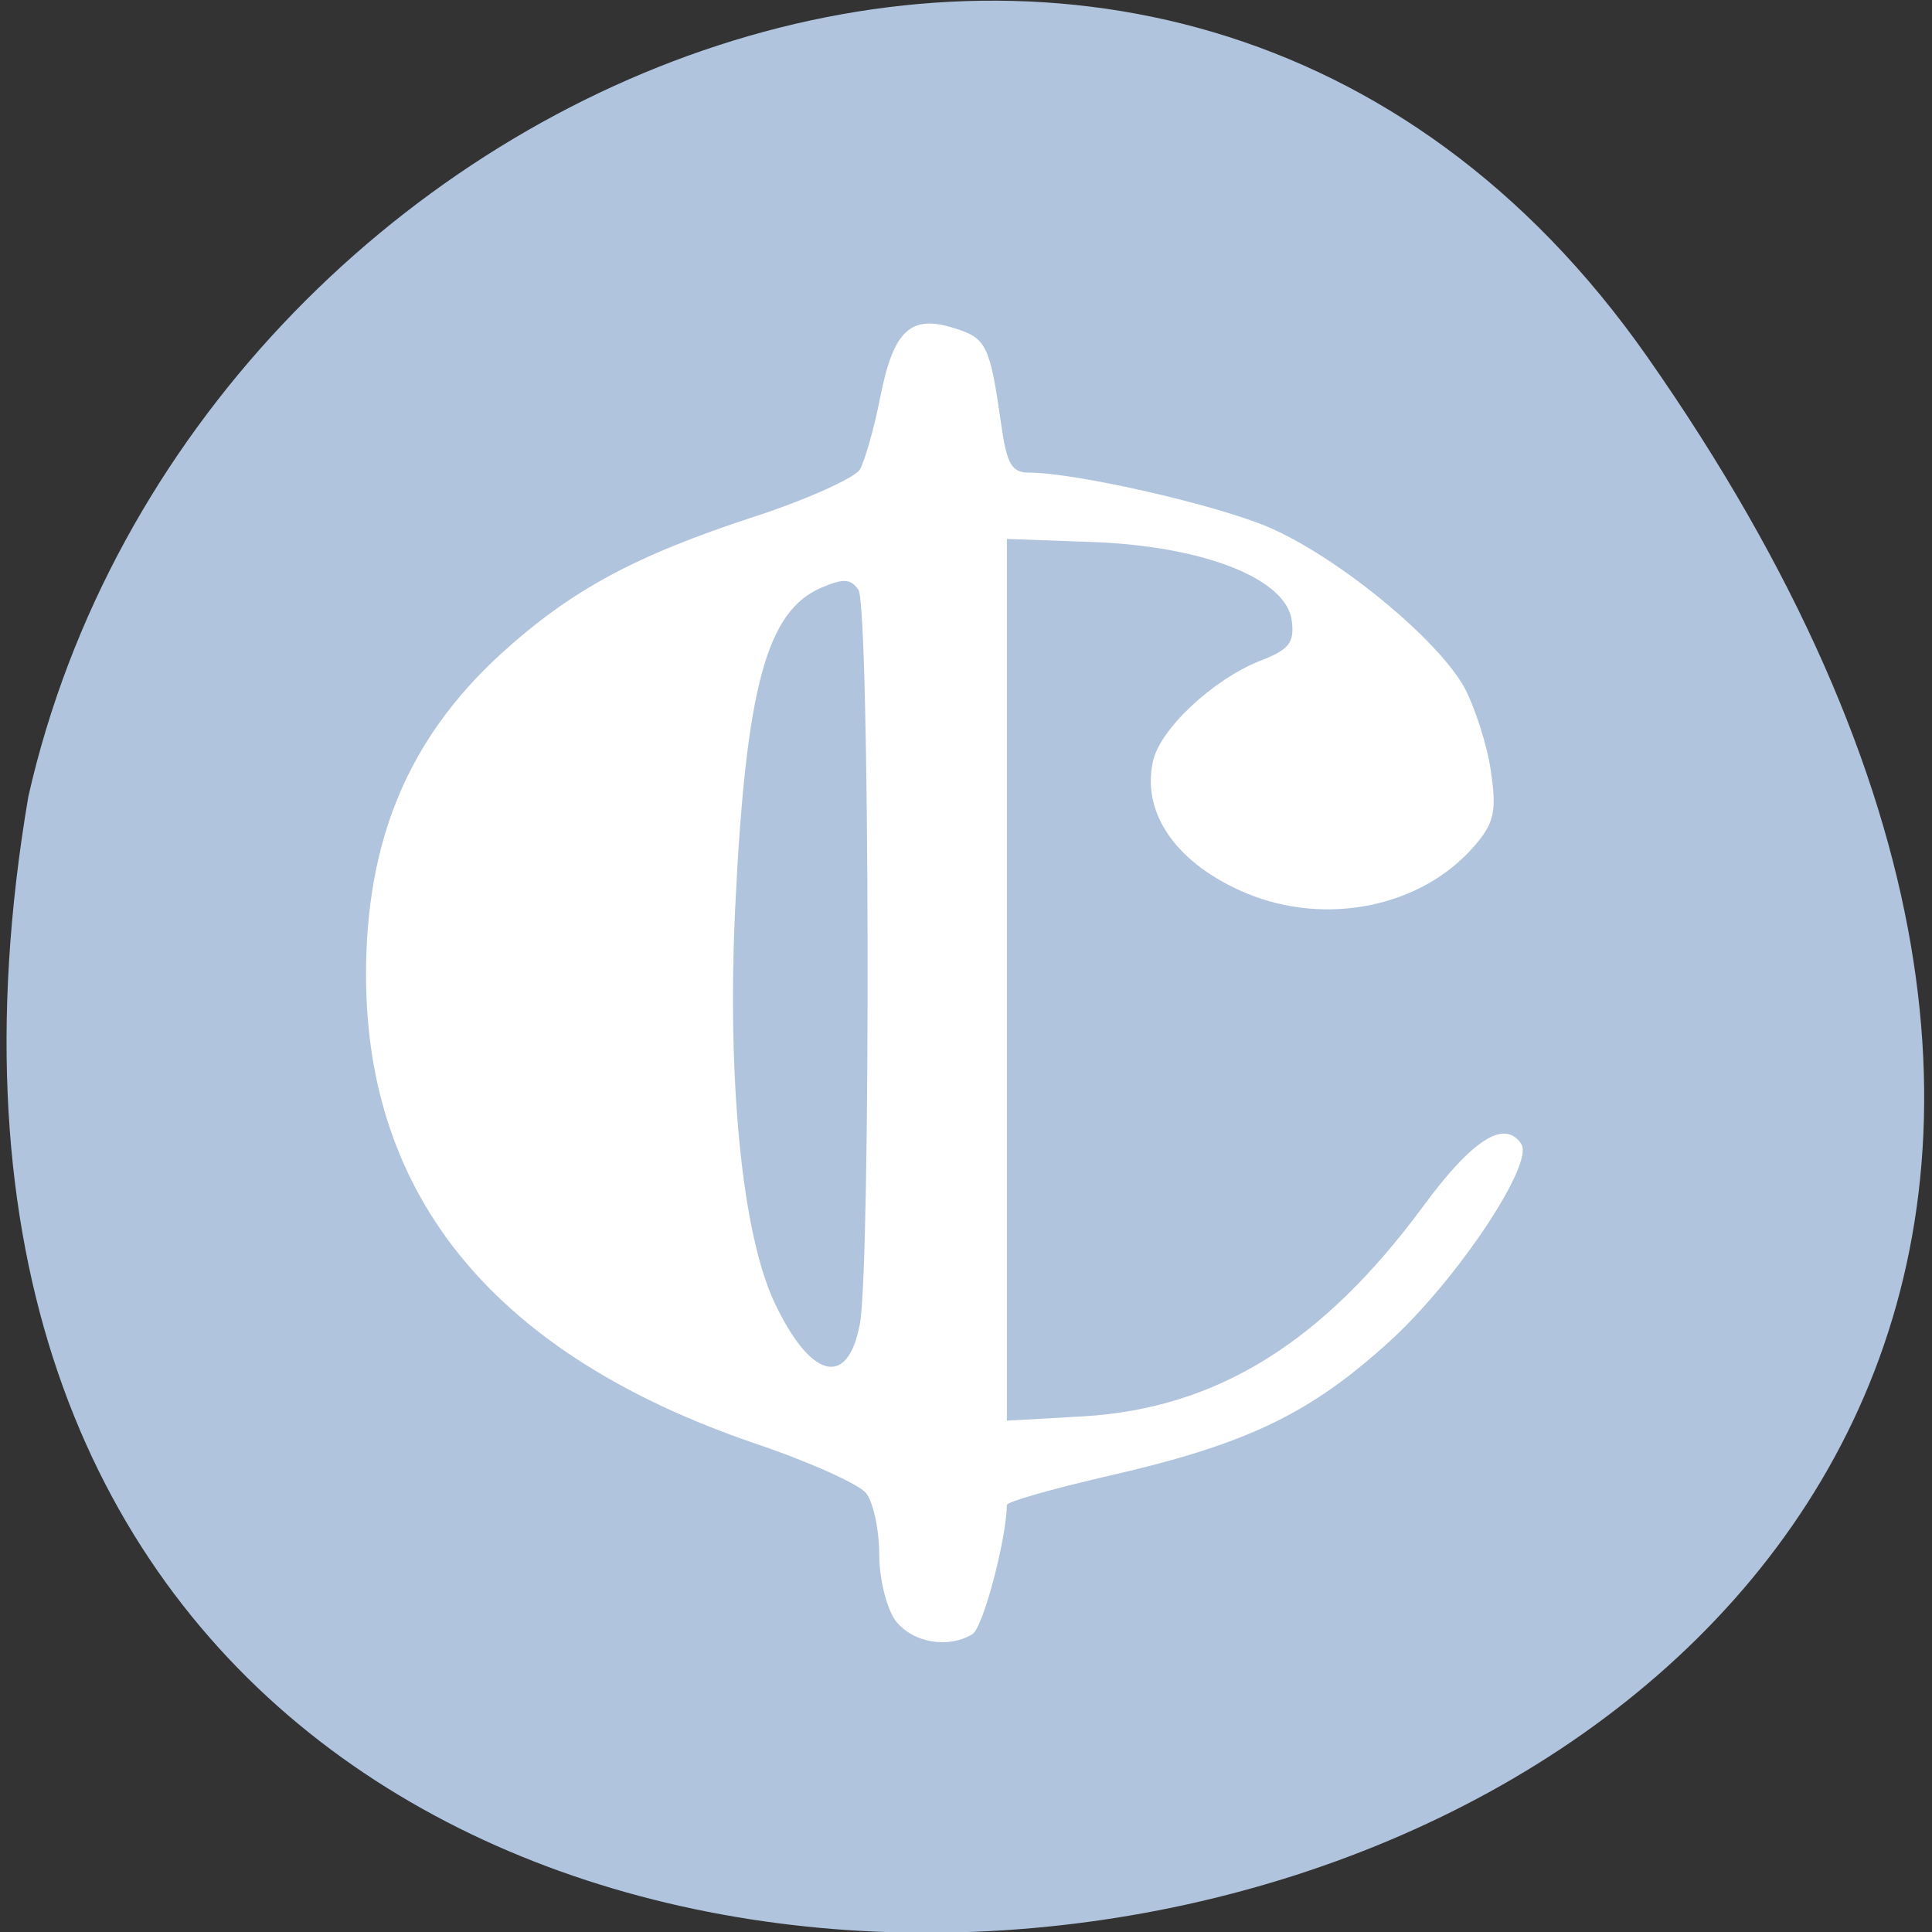 
<svg xmlns="http://www.w3.org/2000/svg" xmlns:xlink="http://www.w3.org/1999/xlink" width="24px" height="24px" viewBox="0 0 24 24" version="1.1">
<rect x="0" y="0" width="24" height="24" fill="#333333" stroke="none"/>
<g id="surface1">
<path style=" stroke:none;fill-rule:nonzero;fill:rgb(69.02%,76.863%,87.059%);fill-opacity:1;" d="M 20.461 4.43 C 35.43 25.805 -3.508 32.605 0.352 9.895 C 2.398 0.859 14.461 -4.133 20.461 4.43 Z M 20.461 4.43 "/>
<path style=" stroke:none;fill-rule:nonzero;fill:rgb(100%,100%,100%);fill-opacity:1;" d="M 11.125 20.133 C 11.016 19.984 10.922 19.617 10.922 19.309 C 10.922 19.004 10.848 18.66 10.758 18.547 C 10.664 18.434 10.047 18.156 9.375 17.93 C 6.164 16.832 4.547 14.883 4.547 12.109 C 4.547 10.438 5.07 9.184 6.211 8.133 C 7.086 7.336 7.875 6.906 9.383 6.414 C 10.031 6.203 10.609 5.938 10.68 5.836 C 10.742 5.727 10.859 5.324 10.934 4.938 C 11.098 4.102 11.312 3.902 11.859 4.078 C 12.258 4.203 12.297 4.289 12.441 5.297 C 12.508 5.766 12.57 5.871 12.781 5.871 C 13.363 5.871 15.125 6.273 15.773 6.555 C 16.625 6.926 17.848 7.93 18.188 8.535 C 18.32 8.781 18.473 9.25 18.52 9.578 C 18.594 10.078 18.562 10.223 18.316 10.508 C 17.664 11.266 16.477 11.512 15.477 11.094 C 14.625 10.734 14.184 10.117 14.32 9.469 C 14.398 9.066 15.062 8.445 15.648 8.211 C 16.016 8.07 16.082 7.984 16.047 7.711 C 15.984 7.195 14.973 6.789 13.594 6.734 L 12.508 6.695 L 12.508 17.648 L 13.465 17.594 C 15.117 17.492 16.43 16.68 17.68 14.984 C 18.289 14.156 18.691 13.898 18.898 14.211 C 19.062 14.453 18.105 15.891 17.27 16.656 C 16.266 17.57 15.484 17.945 13.727 18.344 C 13.055 18.5 12.508 18.656 12.508 18.695 C 12.5 19.129 12.211 20.227 12.078 20.301 C 11.773 20.484 11.336 20.406 11.125 20.133 Z M 10.68 16.457 C 10.82 15.746 10.805 7.531 10.664 7.328 C 10.57 7.188 10.477 7.184 10.211 7.297 C 9.523 7.586 9.266 8.527 9.133 11.273 C 9.031 13.43 9.219 15.316 9.617 16.172 C 10.066 17.129 10.531 17.25 10.68 16.453 Z M 10.68 16.457 "/>
</g>
</svg>
